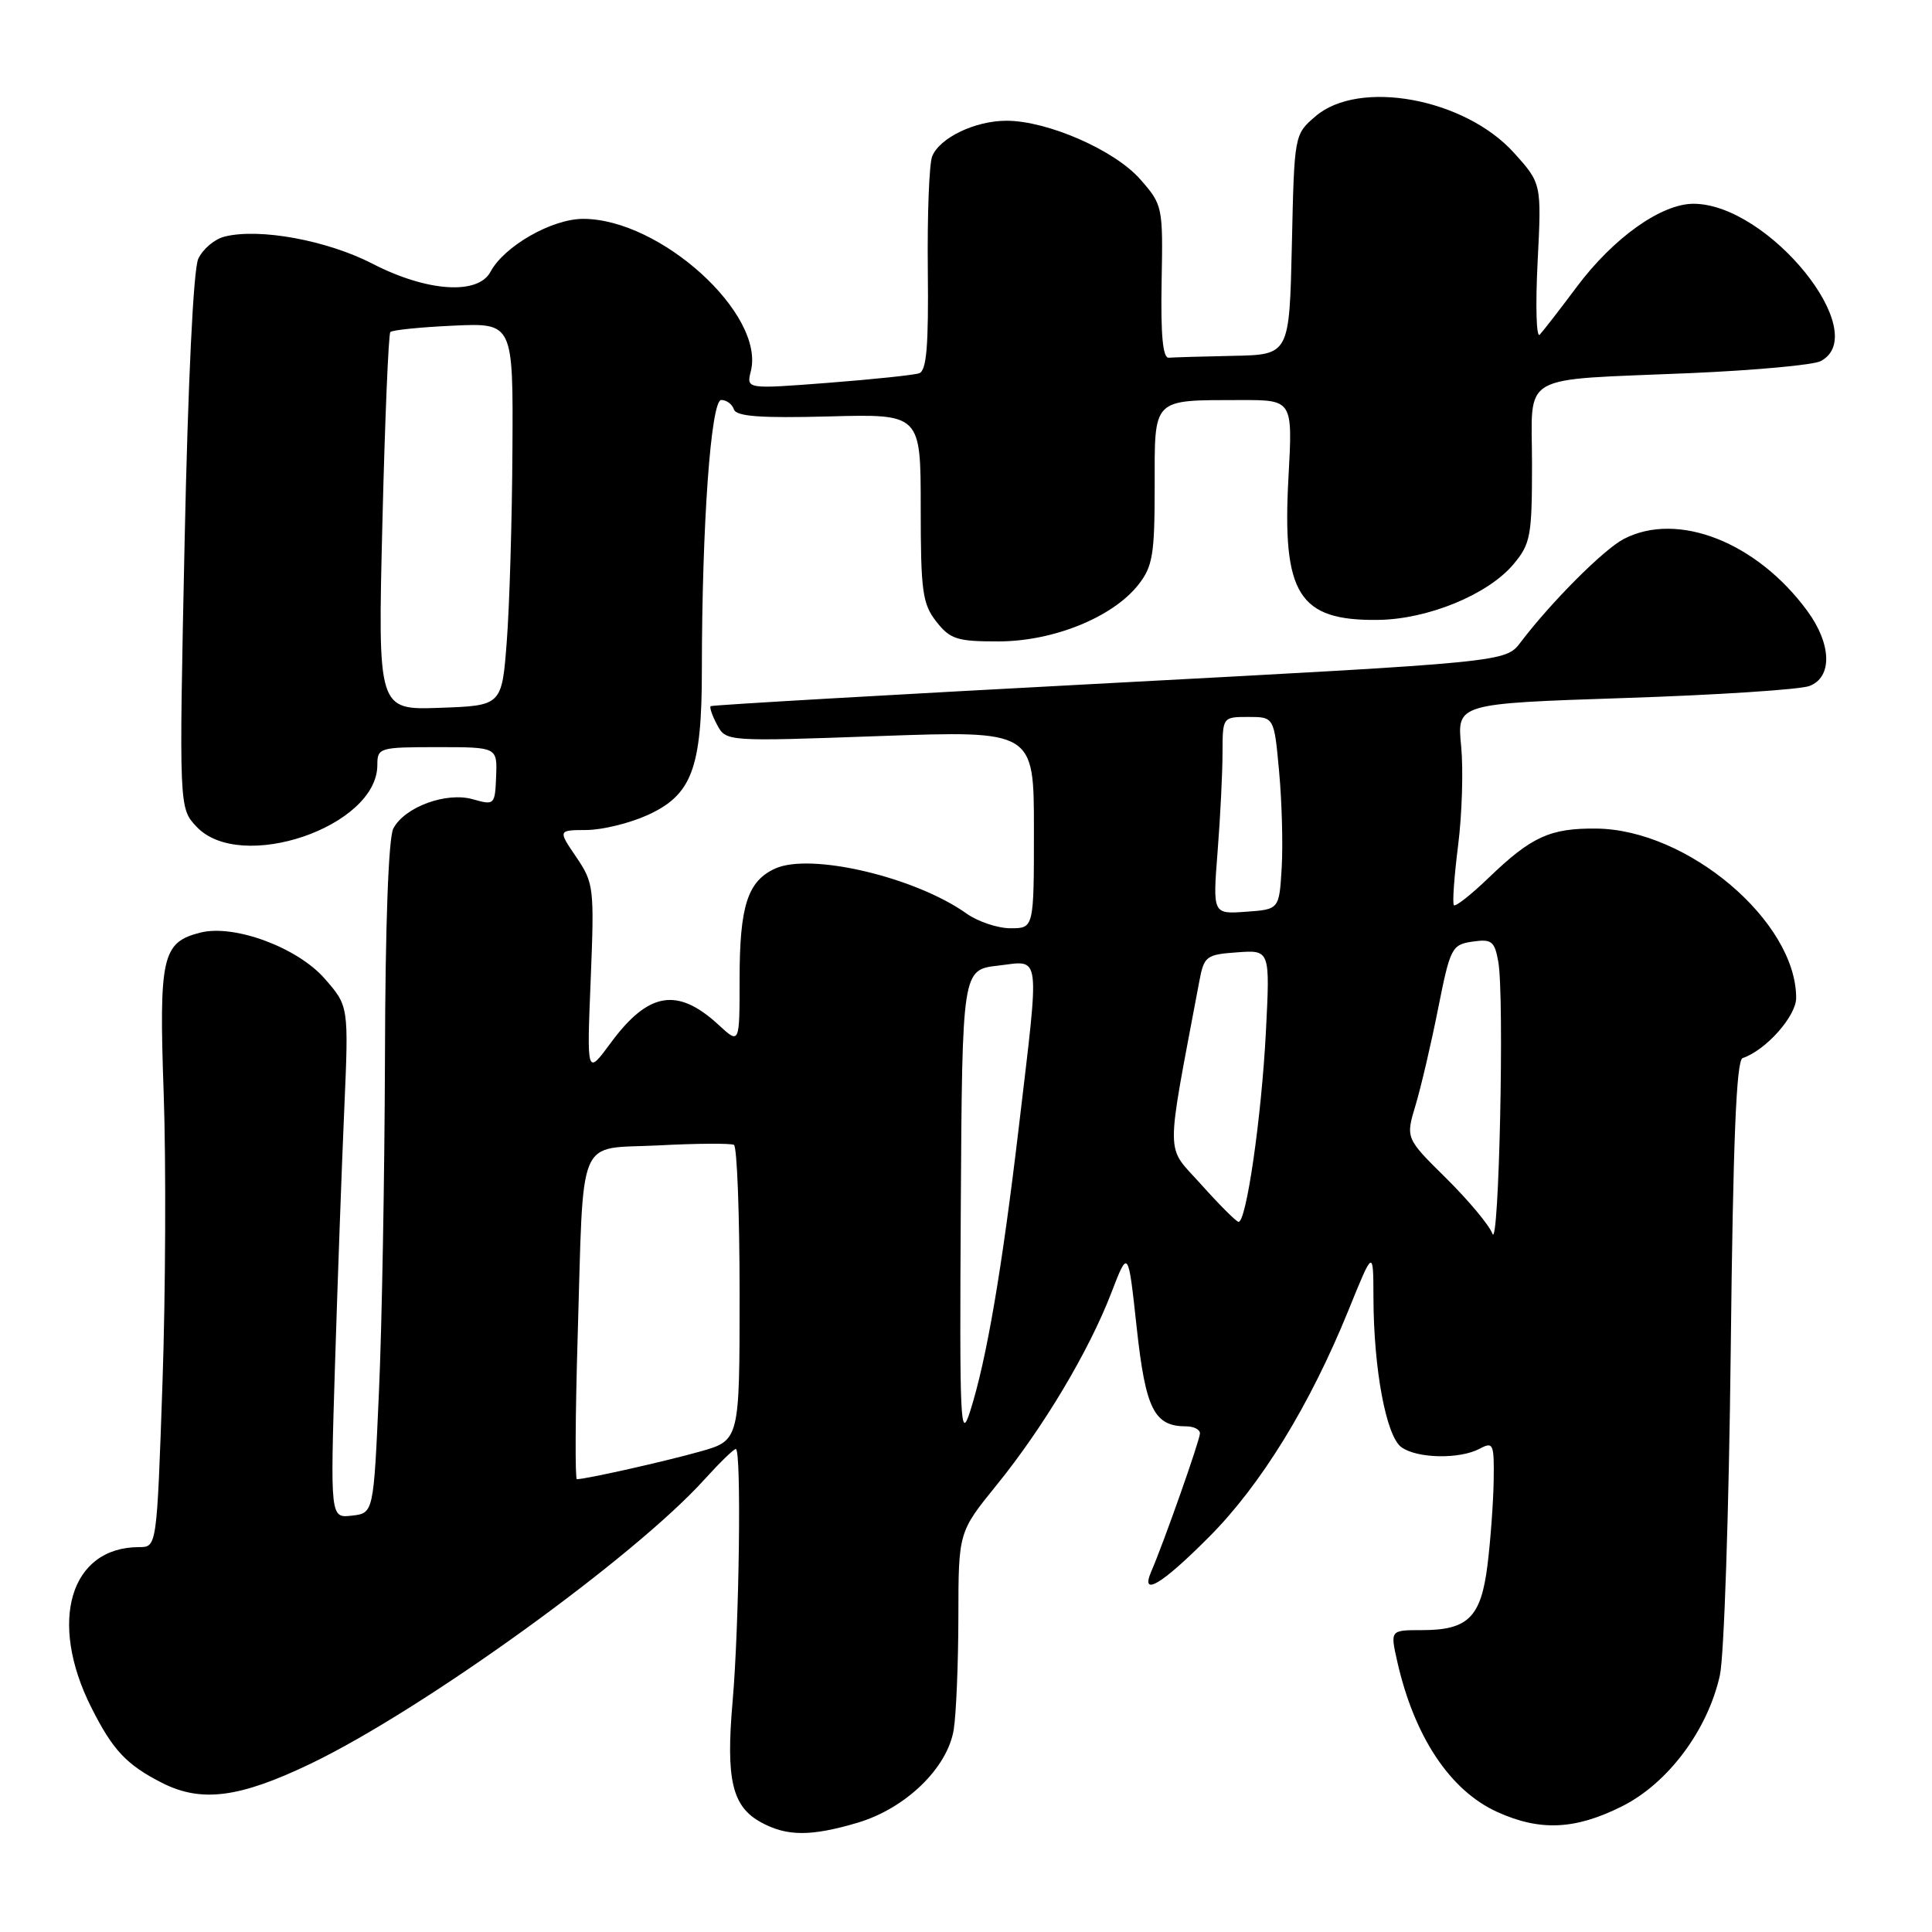 <?xml version="1.0" encoding="UTF-8" standalone="no"?>
<!DOCTYPE svg PUBLIC "-//W3C//DTD SVG 1.1//EN" "http://www.w3.org/Graphics/SVG/1.1/DTD/svg11.dtd" >
<svg xmlns="http://www.w3.org/2000/svg" xmlns:xlink="http://www.w3.org/1999/xlink" version="1.1" viewBox="0 0 256 256">
 <g >
 <path fill="currentColor"
d=" M 113.64 241.52 C 120.01 239.62 125.52 234.29 126.37 229.21 C 126.70 227.17 126.98 220.44 126.99 214.26 C 127.00 203.01 127.00 203.01 132.07 196.76 C 138.28 189.10 144.28 179.04 147.26 171.30 C 149.49 165.50 149.49 165.50 150.62 175.93 C 151.80 186.74 152.93 189.00 157.19 189.00 C 158.19 189.00 159.00 189.42 159.00 189.93 C 159.00 190.80 154.21 204.40 152.54 208.25 C 151.07 211.67 153.94 209.95 160.19 203.67 C 167.08 196.76 173.56 186.22 178.68 173.61 C 181.97 165.50 181.97 165.50 181.99 172.00 C 182.02 181.44 183.67 190.28 185.68 191.75 C 187.75 193.27 193.41 193.38 196.07 191.96 C 197.87 191.00 197.99 191.29 197.92 196.21 C 197.87 199.12 197.50 204.15 197.10 207.38 C 196.24 214.30 194.53 216.00 188.42 216.00 C 184.21 216.00 184.21 216.00 185.13 220.10 C 187.38 230.09 192.12 237.24 198.38 240.09 C 204.05 242.66 208.68 242.46 214.88 239.37 C 220.99 236.33 226.27 229.28 227.89 222.00 C 228.45 219.53 229.09 200.19 229.33 179.04 C 229.64 151.07 230.07 140.48 230.91 140.20 C 233.98 139.17 238.00 134.65 238.00 132.23 C 238.00 122.09 223.61 109.90 211.51 109.79 C 205.40 109.73 202.92 110.86 197.27 116.30 C 194.94 118.54 192.87 120.18 192.65 119.94 C 192.43 119.70 192.69 116.12 193.21 112.00 C 193.73 107.88 193.91 101.96 193.61 98.87 C 193.05 93.23 193.05 93.23 215.28 92.49 C 227.50 92.09 238.51 91.37 239.75 90.90 C 242.83 89.74 242.71 85.35 239.47 80.94 C 232.78 71.83 222.30 67.72 215.17 71.41 C 212.52 72.78 205.52 79.79 201.48 85.12 C 199.50 87.73 199.50 87.73 147.00 90.52 C 118.12 92.05 94.35 93.42 94.17 93.57 C 93.99 93.71 94.37 94.83 95.02 96.04 C 96.21 98.26 96.23 98.26 116.60 97.53 C 137.00 96.81 137.00 96.81 137.00 109.90 C 137.00 123.00 137.00 123.00 133.90 123.00 C 132.20 123.00 129.58 122.12 128.07 121.05 C 121.27 116.21 107.40 112.95 102.71 115.09 C 99.06 116.75 98.00 120.06 98.00 129.73 C 98.00 138.37 98.00 138.37 95.25 135.83 C 89.77 130.77 85.92 131.41 80.91 138.21 C 77.75 142.50 77.75 142.50 78.27 129.82 C 78.76 117.63 78.69 117.01 76.36 113.57 C 73.93 110.00 73.93 110.00 77.71 109.98 C 79.80 109.97 83.43 109.08 85.79 108.01 C 91.68 105.34 93.00 101.82 93.00 88.78 C 93.01 69.57 94.20 53.00 95.57 53.00 C 96.27 53.00 97.02 53.56 97.25 54.25 C 97.56 55.18 100.76 55.42 109.83 55.18 C 122.00 54.85 122.00 54.85 122.00 67.29 C 122.00 78.36 122.23 80.02 124.07 82.37 C 125.91 84.71 126.83 85.00 132.32 84.99 C 139.58 84.98 147.44 81.79 150.83 77.49 C 152.74 75.07 153.00 73.49 153.00 64.48 C 153.00 52.60 152.57 53.04 164.40 53.01 C 171.29 53.00 171.29 53.00 170.73 63.23 C 169.87 78.75 172.08 82.27 182.60 82.14 C 189.19 82.06 197.15 78.79 200.52 74.79 C 202.81 72.07 203.00 71.05 203.00 61.50 C 203.00 49.22 200.90 50.43 224.00 49.44 C 232.53 49.07 240.29 48.36 241.25 47.85 C 248.21 44.19 234.33 27.02 224.40 27.00 C 220.12 27.00 213.76 31.53 208.90 38.05 C 206.66 41.05 204.46 43.88 204.02 44.35 C 203.57 44.81 203.45 40.49 203.74 34.75 C 204.27 24.31 204.27 24.31 200.59 20.23 C 194.07 13.02 180.08 10.45 174.31 15.41 C 171.50 17.82 171.50 17.83 171.18 32.41 C 170.85 47.00 170.85 47.00 163.43 47.15 C 159.34 47.23 155.49 47.35 154.87 47.40 C 154.08 47.47 153.79 44.40 153.92 37.35 C 154.11 27.36 154.06 27.14 151.08 23.75 C 147.69 19.89 138.80 16.00 133.36 16.00 C 129.21 16.00 124.52 18.25 123.52 20.71 C 123.12 21.70 122.86 28.47 122.94 35.76 C 123.05 45.83 122.78 49.13 121.79 49.46 C 121.08 49.70 115.64 50.27 109.70 50.73 C 98.89 51.56 98.89 51.56 99.49 49.18 C 101.39 41.62 87.49 29.00 77.27 29.00 C 73.13 29.00 66.81 32.61 64.99 36.02 C 63.33 39.12 56.56 38.66 49.37 34.95 C 43.34 31.84 34.36 30.19 29.76 31.35 C 28.43 31.68 26.86 33.01 26.27 34.30 C 25.62 35.73 24.91 50.59 24.46 71.87 C 23.72 107.07 23.72 107.07 26.04 109.54 C 31.86 115.74 50.00 109.55 50.00 101.37 C 50.00 99.08 50.26 99.00 57.95 99.00 C 65.89 99.00 65.89 99.00 65.74 102.87 C 65.59 106.65 65.52 106.72 62.67 105.91 C 59.15 104.90 53.65 106.91 52.12 109.77 C 51.48 110.98 51.05 122.51 51.01 140.11 C 50.96 155.72 50.61 175.70 50.21 184.50 C 49.50 200.50 49.50 200.50 46.63 200.83 C 43.76 201.16 43.76 201.16 44.39 180.83 C 44.74 169.65 45.29 154.38 45.62 146.90 C 46.21 133.31 46.21 133.31 43.00 129.65 C 39.39 125.54 31.04 122.45 26.57 123.57 C 21.48 124.85 21.05 126.73 21.69 144.90 C 22.01 154.03 21.94 171.29 21.53 183.25 C 20.78 205.00 20.78 205.00 18.44 205.00 C 9.30 205.00 6.36 214.85 12.10 226.25 C 14.94 231.90 16.74 233.82 21.43 236.22 C 26.66 238.89 31.71 238.24 41.20 233.68 C 56.08 226.52 84.04 206.34 93.34 196.04 C 95.35 193.82 97.22 192.00 97.50 192.00 C 98.26 192.00 97.96 215.30 97.07 225.50 C 96.17 235.83 97.01 239.39 100.86 241.48 C 104.27 243.34 107.46 243.35 113.64 241.52 Z  M 76.54 177.25 C 77.37 149.76 76.29 152.33 87.27 151.77 C 92.35 151.50 96.84 151.48 97.25 151.70 C 97.66 151.93 98.00 160.83 98.00 171.49 C 98.00 190.86 98.00 190.86 92.75 192.34 C 88.06 193.66 77.64 196.00 76.44 196.00 C 76.19 196.00 76.23 187.56 76.54 177.25 Z  M 127.31 160.00 C 127.50 128.50 127.50 128.50 132.25 127.95 C 137.99 127.29 137.79 125.70 134.98 149.50 C 132.75 168.33 130.72 180.19 128.55 187.00 C 127.25 191.09 127.14 188.60 127.31 160.00 Z  M 197.75 163.47 C 197.34 162.35 194.58 159.05 191.63 156.13 C 186.25 150.82 186.25 150.82 187.57 146.44 C 188.29 144.04 189.64 138.27 190.56 133.63 C 192.16 125.59 192.37 125.17 195.11 124.77 C 197.65 124.40 198.04 124.70 198.53 127.43 C 199.36 131.99 198.62 165.84 197.75 163.47 Z  M 159.15 156.94 C 154.37 151.60 154.39 154.11 158.92 130.00 C 159.54 126.70 159.83 126.48 163.93 126.19 C 168.29 125.87 168.29 125.87 167.74 136.69 C 167.16 148.03 165.13 162.07 164.10 161.90 C 163.77 161.84 161.54 159.61 159.15 156.94 Z  M 161.34 112.81 C 161.70 108.24 161.99 102.36 161.99 99.75 C 162.00 95.01 162.01 95.00 165.41 95.00 C 168.83 95.00 168.83 95.00 169.49 102.25 C 169.86 106.24 170.01 111.97 169.83 115.00 C 169.50 120.50 169.50 120.50 165.10 120.81 C 160.69 121.13 160.69 121.13 161.34 112.81 Z  M 50.67 69.29 C 51.00 55.66 51.48 44.28 51.72 44.00 C 51.96 43.73 55.72 43.35 60.08 43.15 C 68.00 42.79 68.00 42.79 67.90 59.64 C 67.85 68.91 67.51 80.33 67.15 85.00 C 66.50 93.50 66.50 93.50 58.28 93.79 C 50.06 94.08 50.06 94.08 50.67 69.29 Z "/>
</g>
</svg>